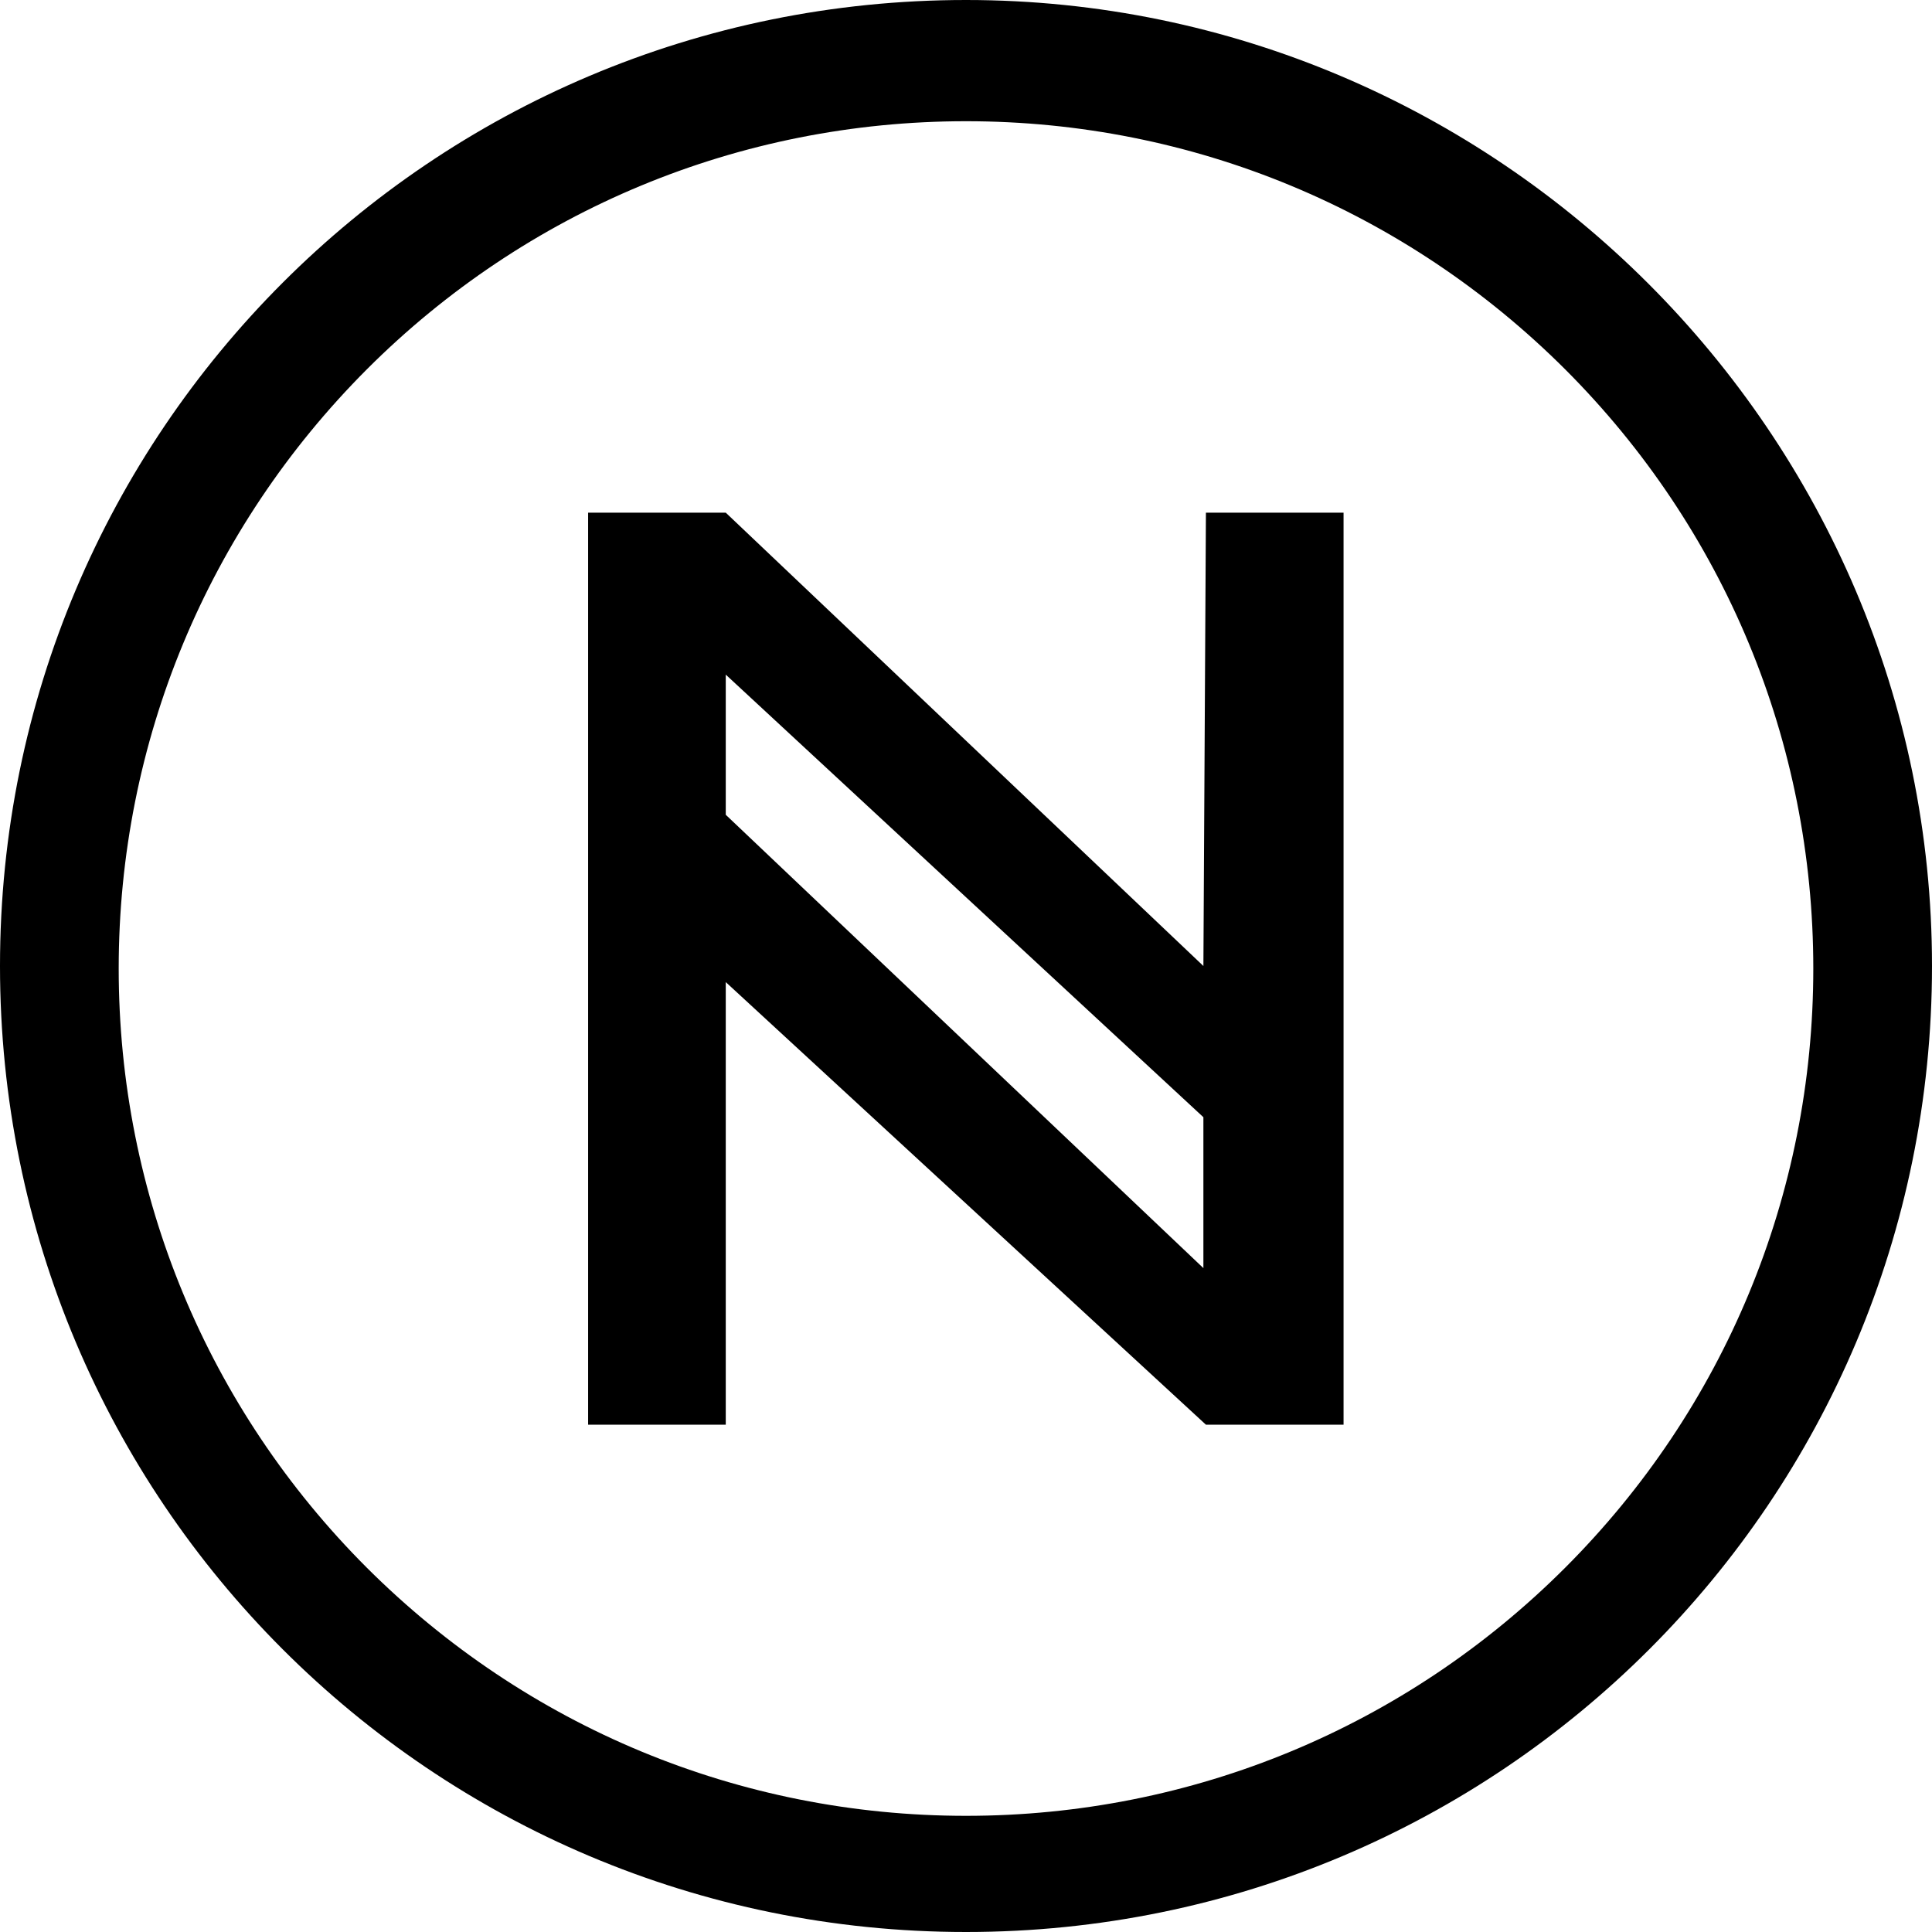 <?xml version="1.0" encoding="utf-8"?>
<!-- Generator: Adobe Illustrator 17.1.0, SVG Export Plug-In . SVG Version: 6.00 Build 0)  -->
<!DOCTYPE svg PUBLIC "-//W3C//DTD SVG 1.1//EN" "http://www.w3.org/Graphics/SVG/1.1/DTD/svg11.dtd">
<svg version="1.1" id="Layer_1" xmlns="http://www.w3.org/2000/svg" xmlns:xlink="http://www.w3.org/1999/xlink" x="0px" y="0px"
	 viewBox="271 449.4 612 612" enable-background="new 271 449.4 612 612" xml:space="preserve">
<g>
	<path d="M652.2,755.4L500.9,611.8h-43.6v288.9h43.6V760.5l152.1,140.2h43.6V611.8h-43.6L652.2,755.4L652.2,755.4z M652.2,851.1
		L500.9,707.5v-44.4l151.3,140.2V851.1z"/>
	<path d="M577,449.4c-169.2,0-306,136.8-306,306s136.8,306,306,306s306-136.8,306-306C883,587,745.4,449.4,577,449.4z M766.8,946
		c-50.4,50.4-118,78.6-189.8,78.6c-71.8,0-139.3-28.2-189.8-78.6c-50.4-50.4-78.6-118-78.6-189.8c0-71.8,28.2-139.3,78.6-189.8
		c50.4-50.4,118-78.6,189.8-78.6c71.8,0,139.3,28.2,189.8,78.6c50.4,50.4,78.6,118,78.6,189.8S817.2,895.6,766.8,946z"/>
</g>
</svg>
